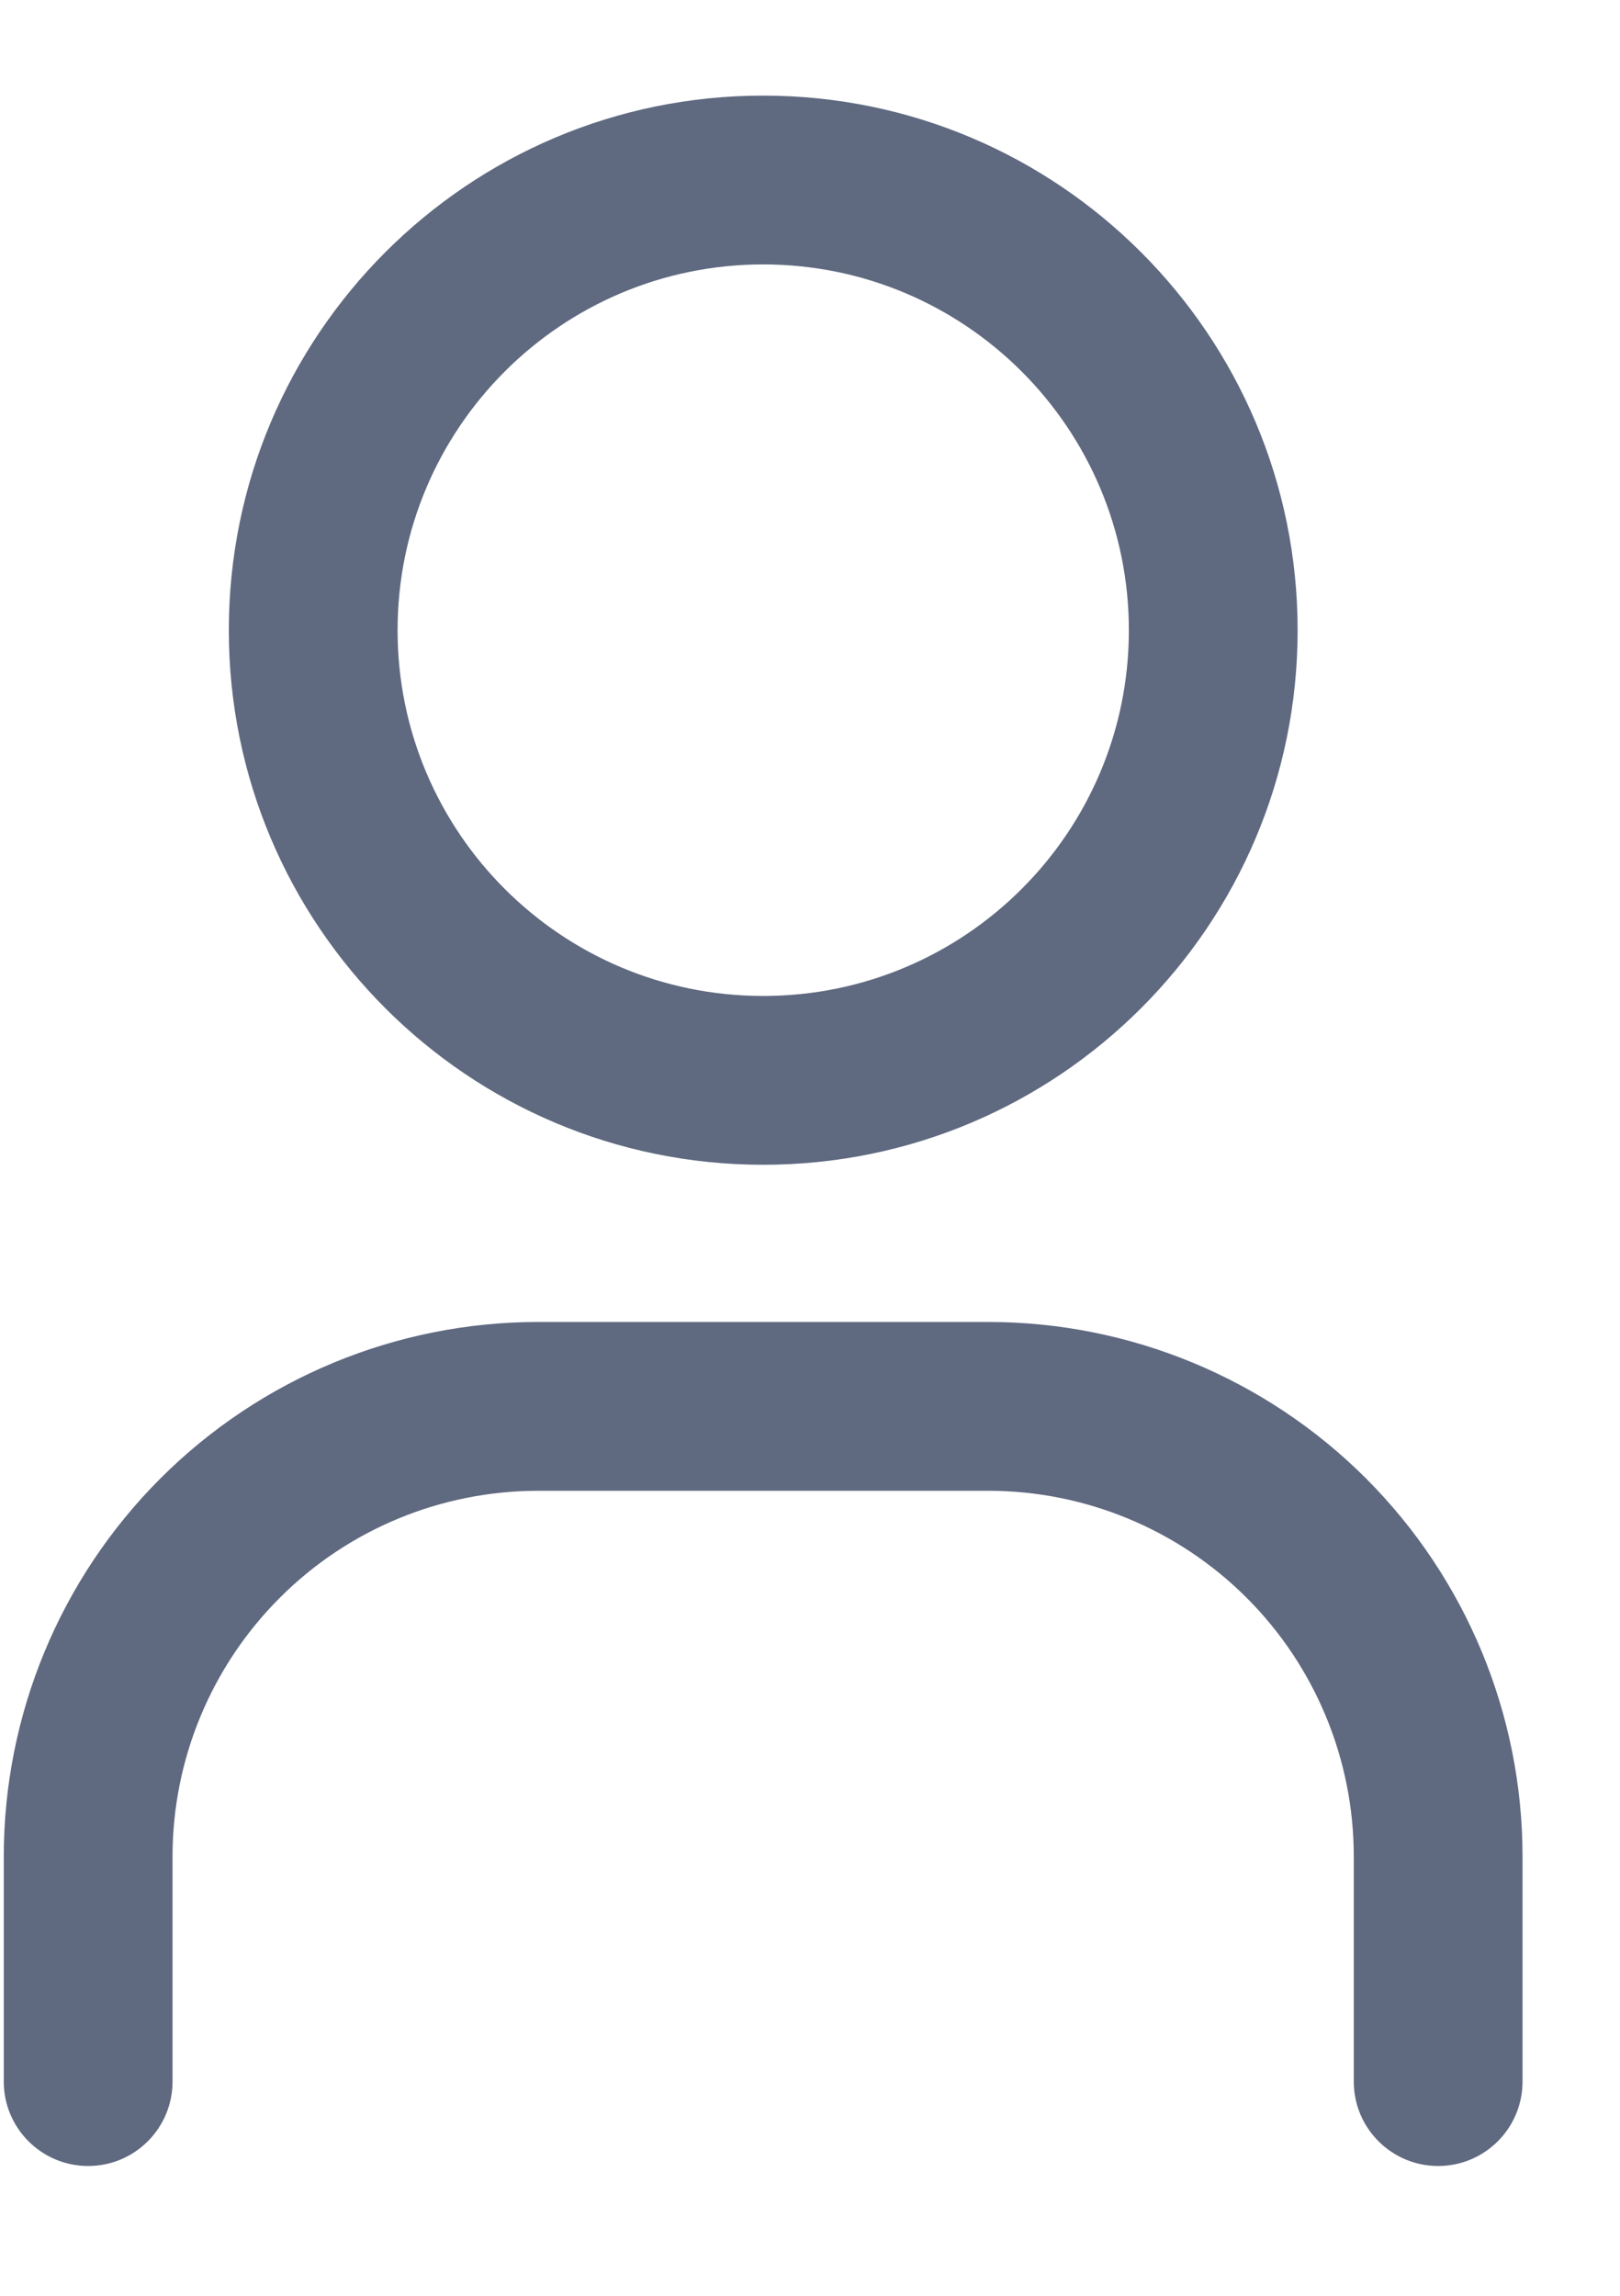 <svg width="12" height="17" viewBox="0 0 12 17" fill="none" xmlns="http://www.w3.org/2000/svg">
<path fill-rule="evenodd" clip-rule="evenodd" d="M2.945 4.667C2.945 3.171 4.158 1.958 5.653 1.958C7.149 1.958 8.362 3.171 8.362 4.667C8.362 6.163 7.149 7.375 5.653 7.375C4.158 7.375 2.945 6.163 2.945 4.667ZM5.653 0.708C3.467 0.708 1.695 2.481 1.695 4.667C1.695 6.853 3.467 8.625 5.653 8.625C7.839 8.625 9.612 6.853 9.612 4.667C9.612 2.481 7.839 0.708 5.653 0.708ZM2.072 11.832C2.579 11.324 3.268 11.039 3.987 11.039H7.32C8.038 11.039 8.727 11.324 9.235 11.832C9.743 12.34 10.028 13.029 10.028 13.747V15.414C10.028 15.759 10.308 16.039 10.653 16.039C10.998 16.039 11.278 15.759 11.278 15.414V13.747C11.278 12.697 10.861 11.691 10.119 10.948C9.377 10.206 8.37 9.789 7.32 9.789H3.987C2.937 9.789 1.93 10.206 1.188 10.948C0.445 11.691 0.028 12.697 0.028 13.747V15.414C0.028 15.759 0.308 16.039 0.653 16.039C0.998 16.039 1.278 15.759 1.278 15.414V13.747C1.278 13.029 1.564 12.34 2.072 11.832Z" fill="#5F6980"/>
</svg>
